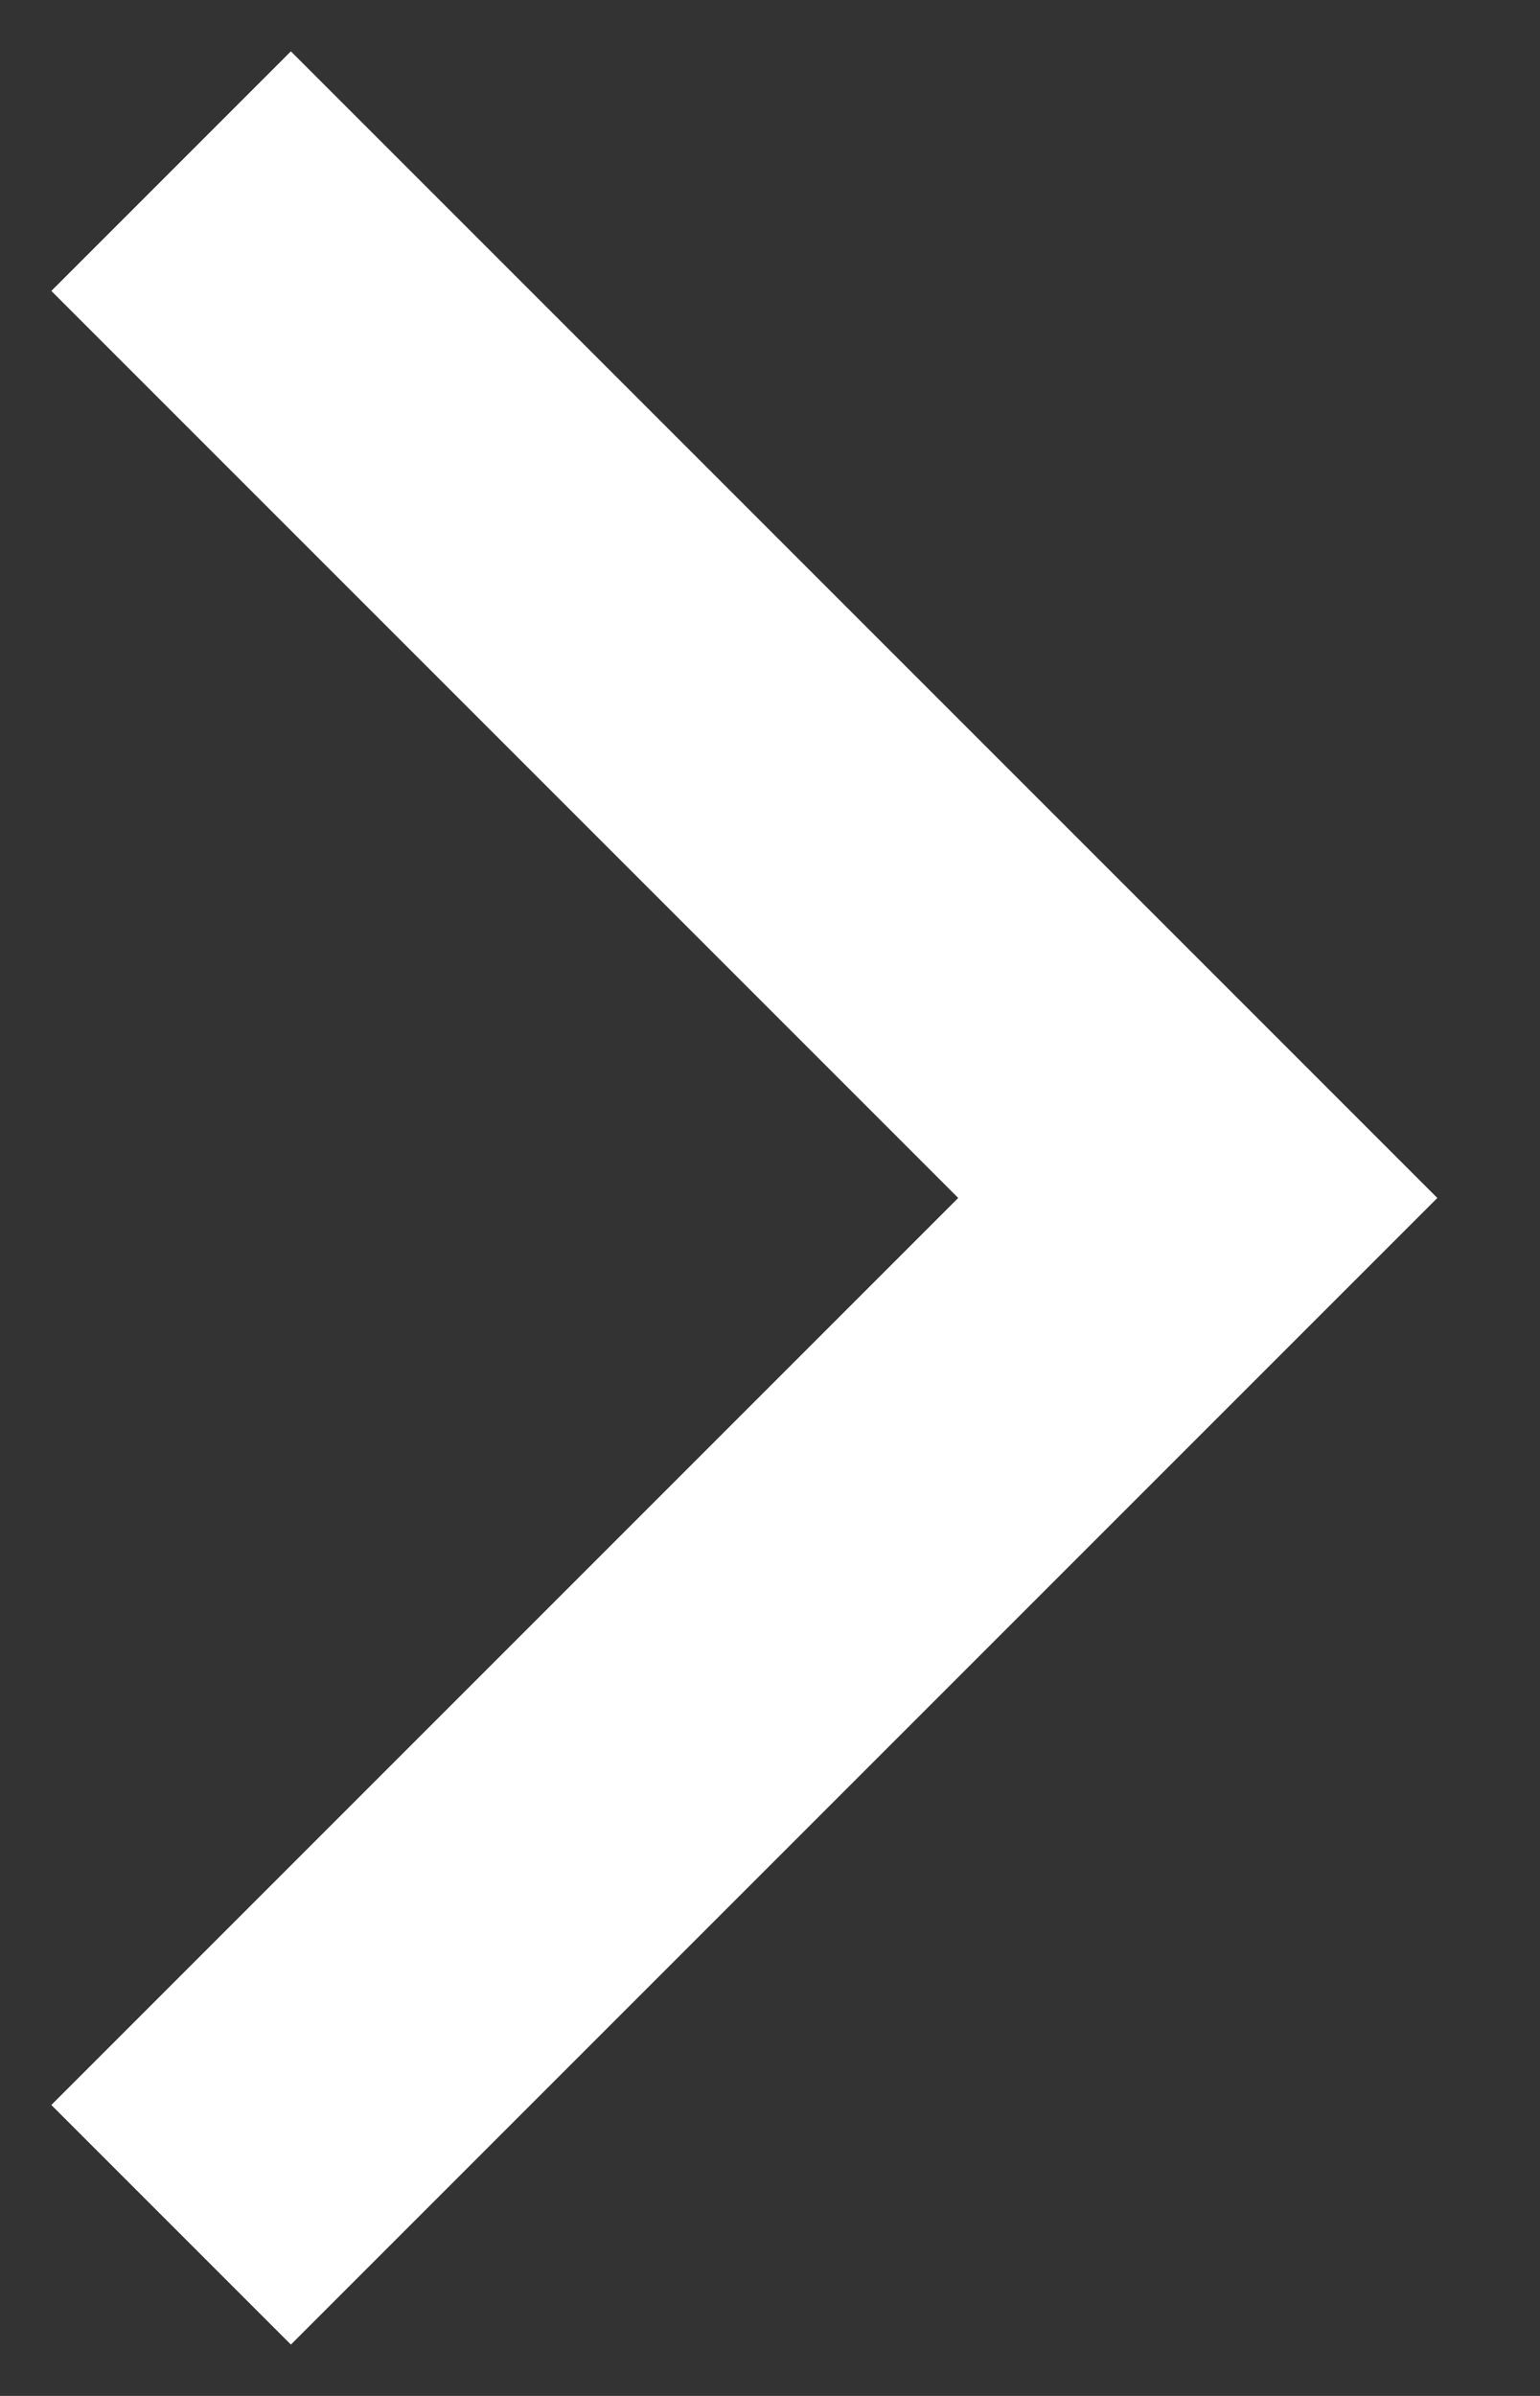 <svg xmlns="http://www.w3.org/2000/svg" width="9" height="14" fill="black"><rect width="100%" height="100%" fill="#333333" stroke="none"/><path fill="#fff" fill-rule="evenodd" d="M5.6 7 .3 1.7 1.7.3 8.4 7l-6.7 6.7-1.4-1.4L5.6 7Z" clip-rule="evenodd"/></svg>